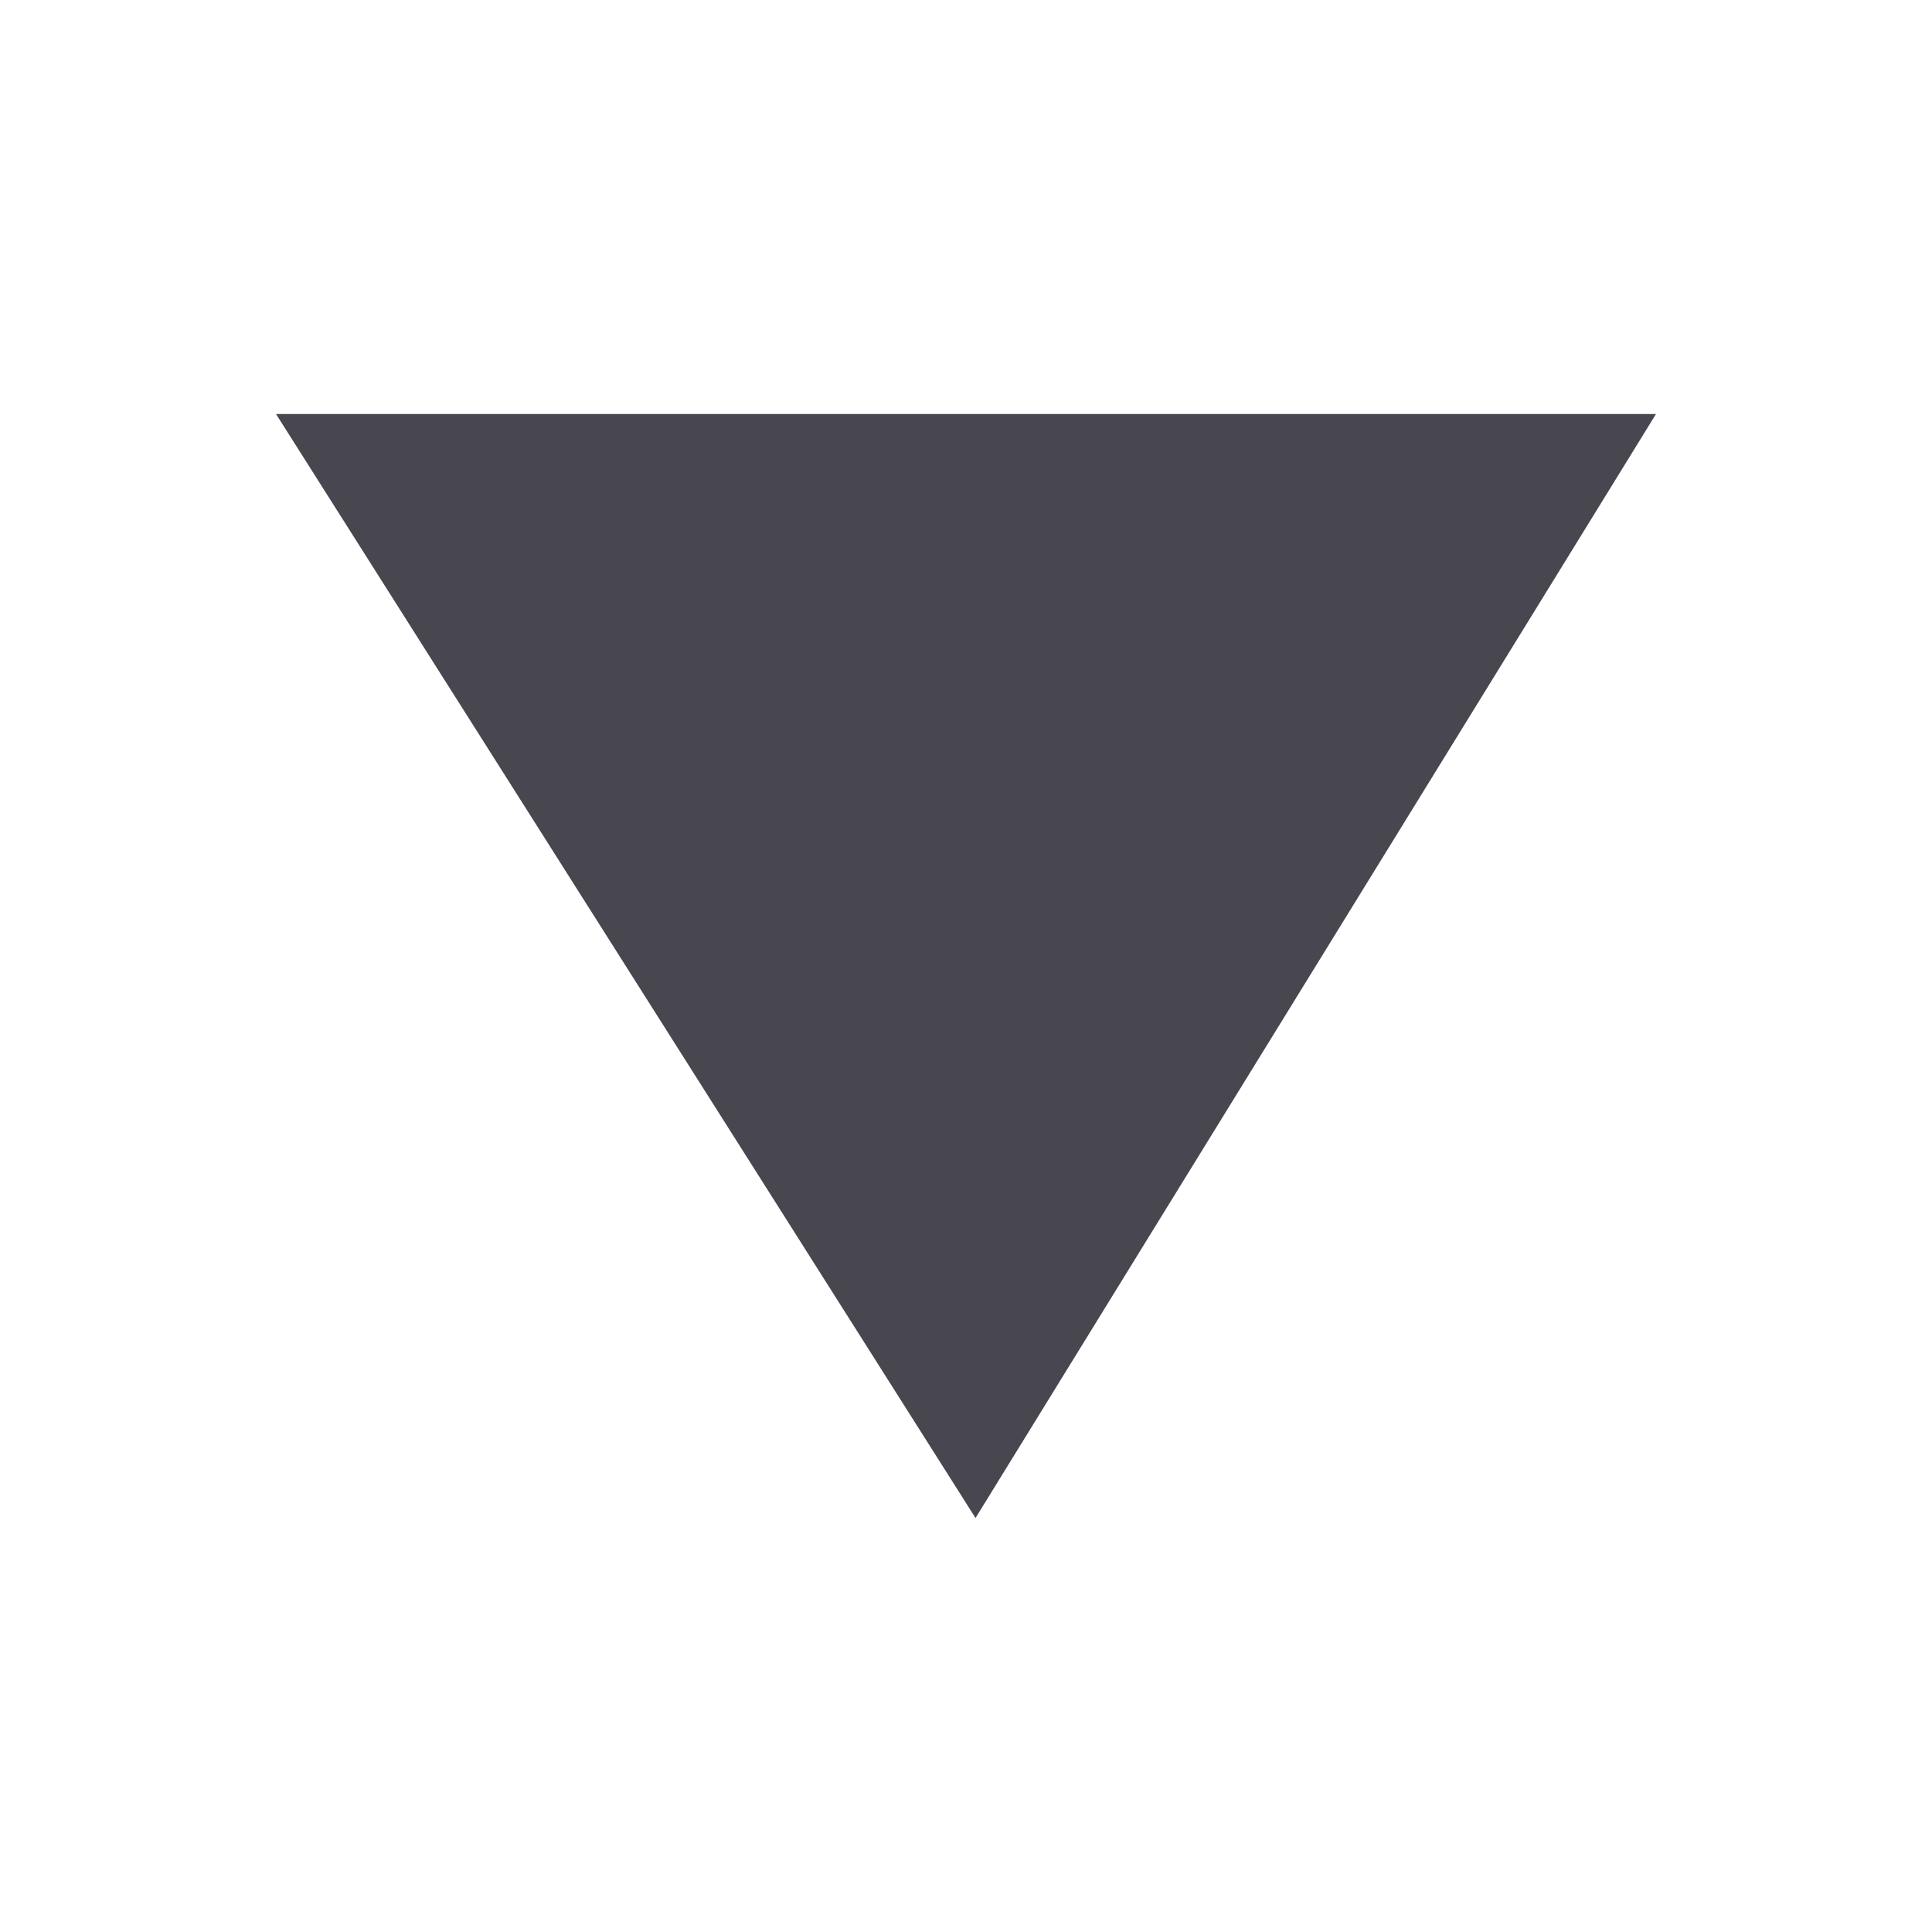 <?xml version="1.0" encoding="UTF-8" standalone="no"?>
<svg width="14px" height="14px" viewBox="0 0 14 14" version="1.1" xmlns="http://www.w3.org/2000/svg" xmlns:xlink="http://www.w3.org/1999/xlink">
    <!-- Generator: Sketch 41.2 (35397) - http://www.bohemiancoding.com/sketch -->
    <title>arrow-down</title>
    <desc>Created with Sketch.</desc>
    <defs></defs>
    <g id="Assets---SVGs-for-Harry" stroke="none" stroke-width="1" fill="none" fill-rule="evenodd">
        <g id="arrow-down" fill="#48464F">
            <polygon points="2 3 7.069 11 12 3"></polygon>
        </g>
    </g>
</svg>